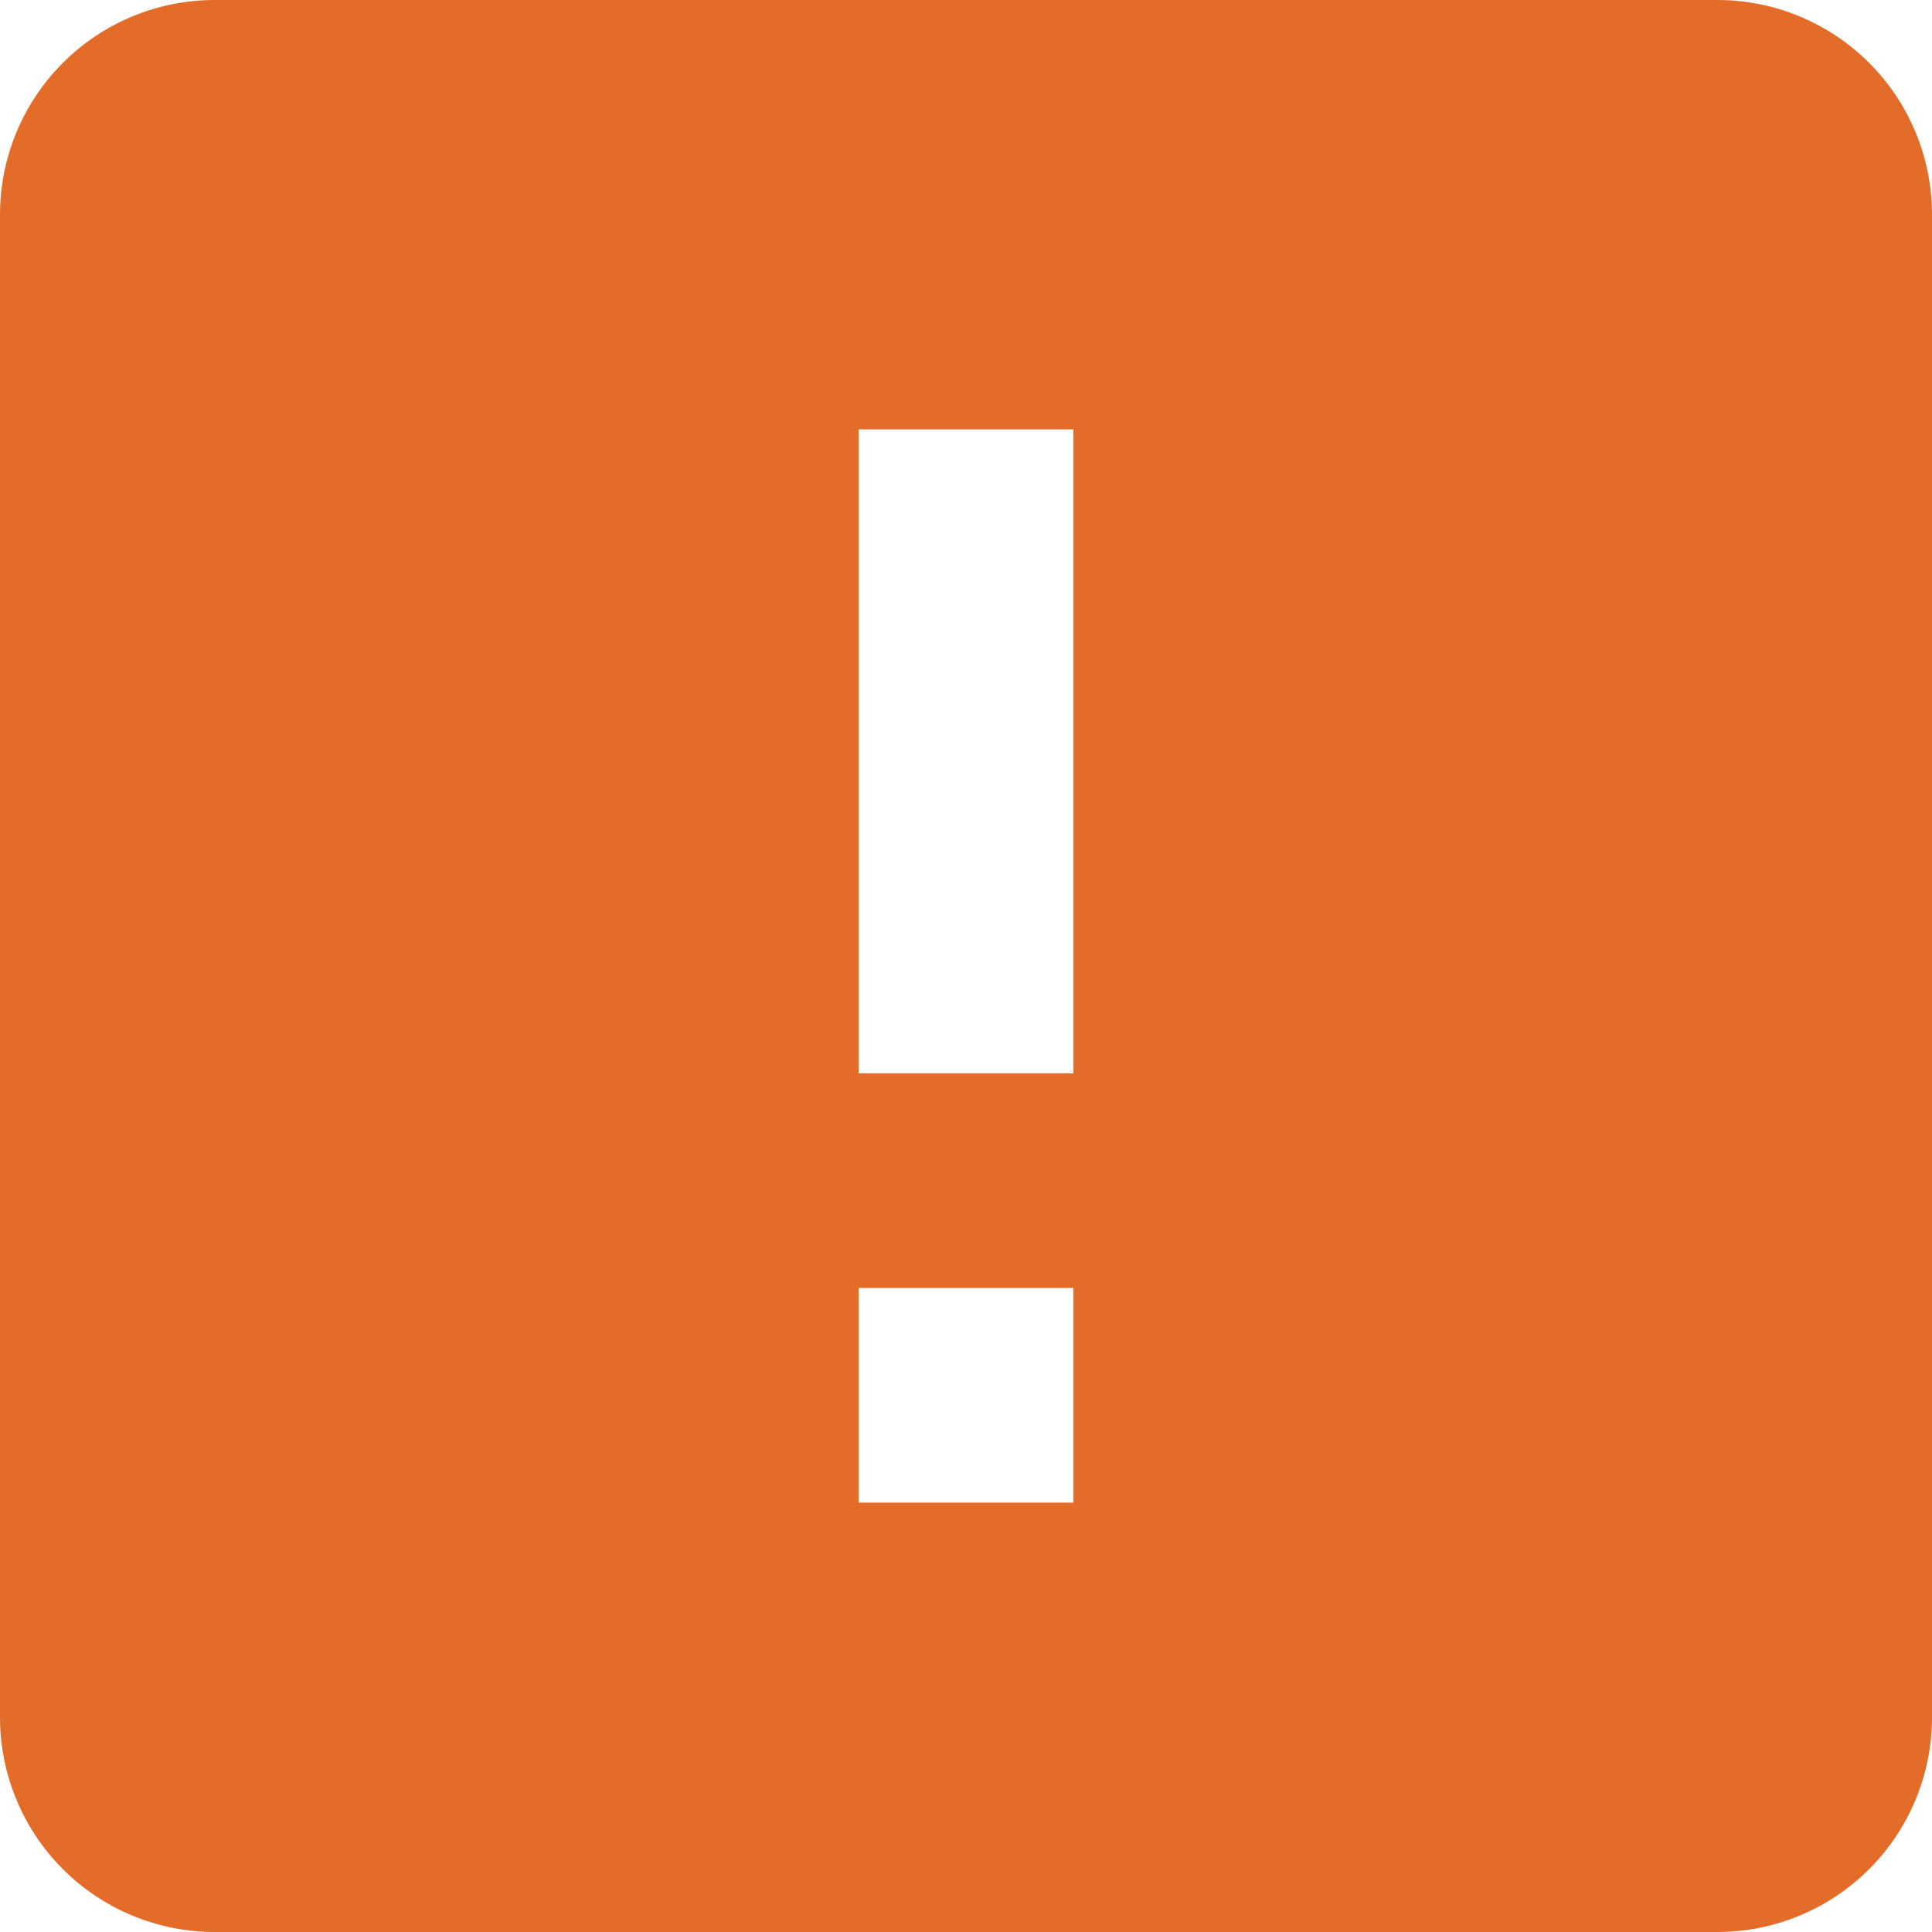 <svg width="26" height="26" viewBox="0 0 26 26" fill="none" xmlns="http://www.w3.org/2000/svg">
<path d="M2.889 0H23.111C23.877 0 24.612 0.304 25.154 0.846C25.696 1.388 26 2.123 26 2.889V23.111C26 23.877 25.696 24.612 25.154 25.154C24.612 25.696 23.877 26 23.111 26H2.889C2.123 26 1.388 25.696 0.846 25.154C0.304 24.612 0 23.877 0 23.111V2.889C0 2.123 0.304 1.388 0.846 0.846C1.388 0.304 2.123 0 2.889 0ZM14.444 14.444V5.778H11.556V14.444H14.444ZM14.444 20.222V17.333H11.556V20.222H14.444Z" fill="#E36C29"/>
</svg>
